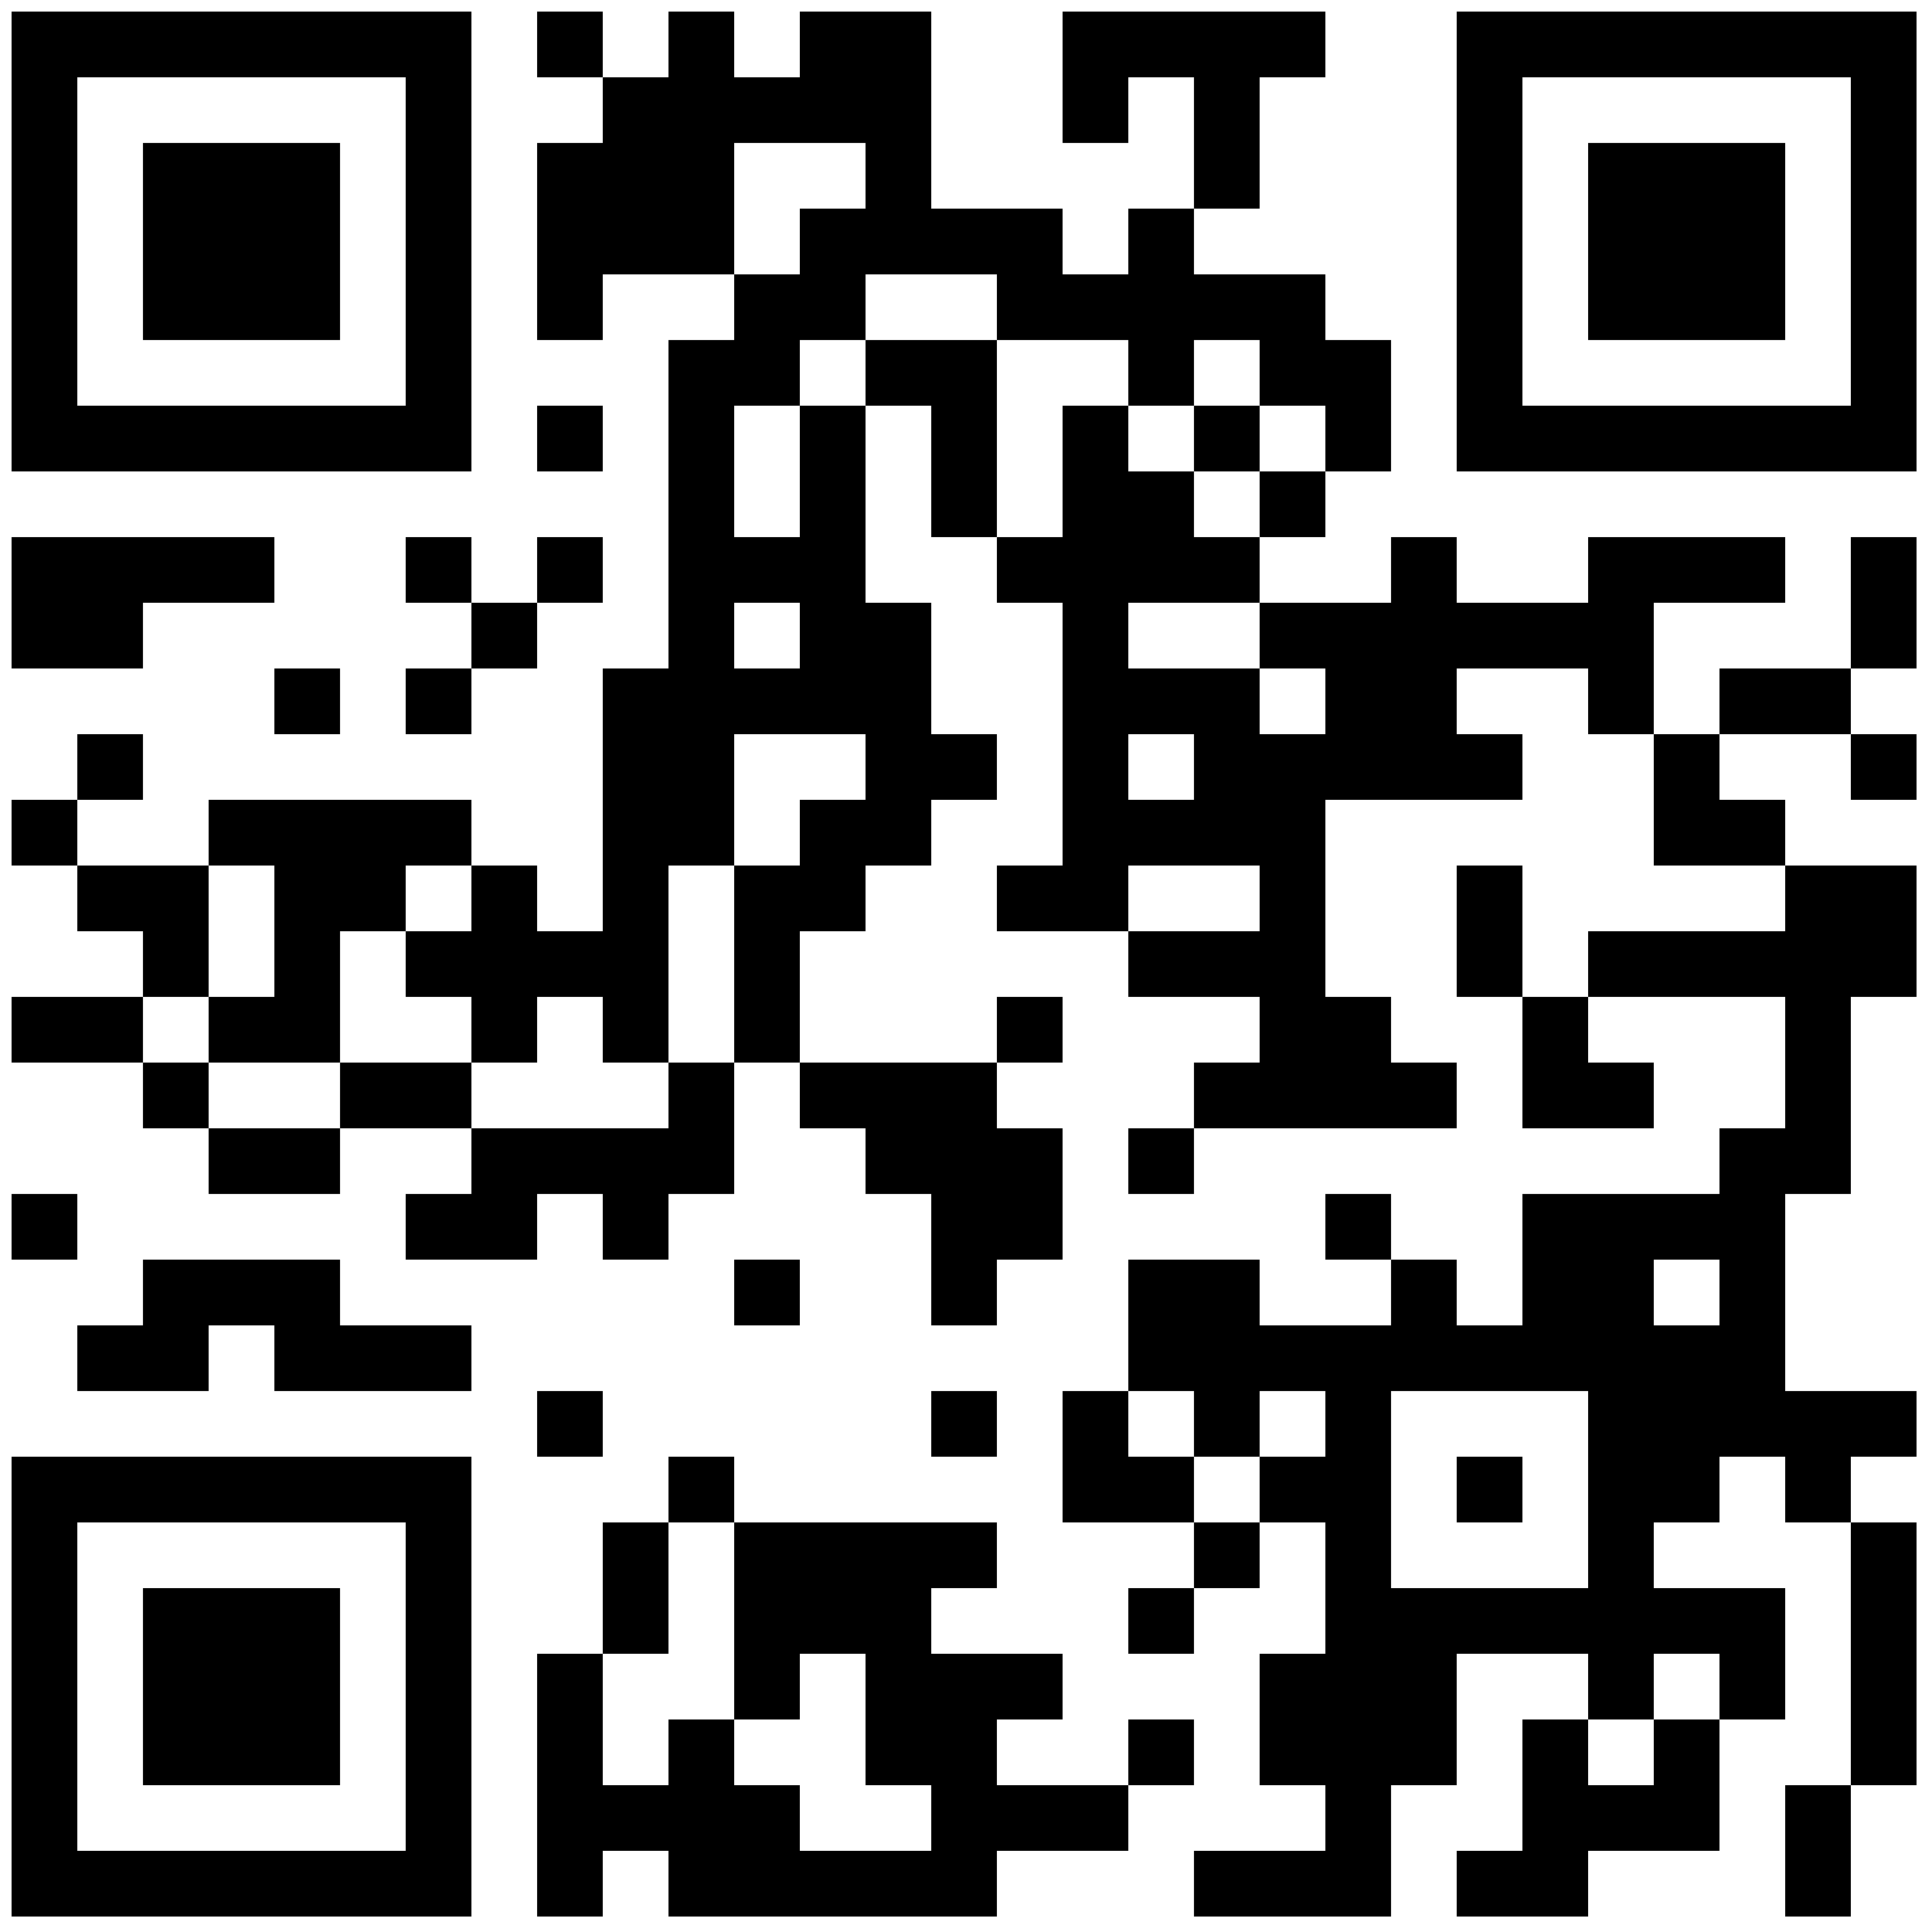 <?xml version="1.0" encoding="UTF-8"?>
<svg xmlns="http://www.w3.org/2000/svg" xmlns:xlink="http://www.w3.org/1999/xlink" version="1.1" width="500px" height="500px" viewBox="0 0 500 500"><defs><rect id="r0" width="17" height="17" fill="#000000"/></defs><rect x="0" y="0" width="500" height="500" fill="#fefefe" fill-opacity="0"/><use x="3" y="3" xlink:href="#r0"/><use x="20" y="3" xlink:href="#r0"/><use x="37" y="3" xlink:href="#r0"/><use x="54" y="3" xlink:href="#r0"/><use x="71" y="3" xlink:href="#r0"/><use x="88" y="3" xlink:href="#r0"/><use x="105" y="3" xlink:href="#r0"/><use x="139" y="3" xlink:href="#r0"/><use x="173" y="3" xlink:href="#r0"/><use x="207" y="3" xlink:href="#r0"/><use x="224" y="3" xlink:href="#r0"/><use x="275" y="3" xlink:href="#r0"/><use x="292" y="3" xlink:href="#r0"/><use x="309" y="3" xlink:href="#r0"/><use x="326" y="3" xlink:href="#r0"/><use x="377" y="3" xlink:href="#r0"/><use x="394" y="3" xlink:href="#r0"/><use x="411" y="3" xlink:href="#r0"/><use x="428" y="3" xlink:href="#r0"/><use x="445" y="3" xlink:href="#r0"/><use x="462" y="3" xlink:href="#r0"/><use x="479" y="3" xlink:href="#r0"/><use x="3" y="20" xlink:href="#r0"/><use x="105" y="20" xlink:href="#r0"/><use x="156" y="20" xlink:href="#r0"/><use x="173" y="20" xlink:href="#r0"/><use x="190" y="20" xlink:href="#r0"/><use x="207" y="20" xlink:href="#r0"/><use x="224" y="20" xlink:href="#r0"/><use x="275" y="20" xlink:href="#r0"/><use x="309" y="20" xlink:href="#r0"/><use x="377" y="20" xlink:href="#r0"/><use x="479" y="20" xlink:href="#r0"/><use x="3" y="37" xlink:href="#r0"/><use x="37" y="37" xlink:href="#r0"/><use x="54" y="37" xlink:href="#r0"/><use x="71" y="37" xlink:href="#r0"/><use x="105" y="37" xlink:href="#r0"/><use x="139" y="37" xlink:href="#r0"/><use x="156" y="37" xlink:href="#r0"/><use x="173" y="37" xlink:href="#r0"/><use x="224" y="37" xlink:href="#r0"/><use x="309" y="37" xlink:href="#r0"/><use x="377" y="37" xlink:href="#r0"/><use x="411" y="37" xlink:href="#r0"/><use x="428" y="37" xlink:href="#r0"/><use x="445" y="37" xlink:href="#r0"/><use x="479" y="37" xlink:href="#r0"/><use x="3" y="54" xlink:href="#r0"/><use x="37" y="54" xlink:href="#r0"/><use x="54" y="54" xlink:href="#r0"/><use x="71" y="54" xlink:href="#r0"/><use x="105" y="54" xlink:href="#r0"/><use x="139" y="54" xlink:href="#r0"/><use x="156" y="54" xlink:href="#r0"/><use x="173" y="54" xlink:href="#r0"/><use x="207" y="54" xlink:href="#r0"/><use x="224" y="54" xlink:href="#r0"/><use x="241" y="54" xlink:href="#r0"/><use x="258" y="54" xlink:href="#r0"/><use x="292" y="54" xlink:href="#r0"/><use x="377" y="54" xlink:href="#r0"/><use x="411" y="54" xlink:href="#r0"/><use x="428" y="54" xlink:href="#r0"/><use x="445" y="54" xlink:href="#r0"/><use x="479" y="54" xlink:href="#r0"/><use x="3" y="71" xlink:href="#r0"/><use x="37" y="71" xlink:href="#r0"/><use x="54" y="71" xlink:href="#r0"/><use x="71" y="71" xlink:href="#r0"/><use x="105" y="71" xlink:href="#r0"/><use x="139" y="71" xlink:href="#r0"/><use x="190" y="71" xlink:href="#r0"/><use x="207" y="71" xlink:href="#r0"/><use x="258" y="71" xlink:href="#r0"/><use x="275" y="71" xlink:href="#r0"/><use x="292" y="71" xlink:href="#r0"/><use x="309" y="71" xlink:href="#r0"/><use x="326" y="71" xlink:href="#r0"/><use x="377" y="71" xlink:href="#r0"/><use x="411" y="71" xlink:href="#r0"/><use x="428" y="71" xlink:href="#r0"/><use x="445" y="71" xlink:href="#r0"/><use x="479" y="71" xlink:href="#r0"/><use x="3" y="88" xlink:href="#r0"/><use x="105" y="88" xlink:href="#r0"/><use x="173" y="88" xlink:href="#r0"/><use x="190" y="88" xlink:href="#r0"/><use x="224" y="88" xlink:href="#r0"/><use x="241" y="88" xlink:href="#r0"/><use x="292" y="88" xlink:href="#r0"/><use x="326" y="88" xlink:href="#r0"/><use x="343" y="88" xlink:href="#r0"/><use x="377" y="88" xlink:href="#r0"/><use x="479" y="88" xlink:href="#r0"/><use x="3" y="105" xlink:href="#r0"/><use x="20" y="105" xlink:href="#r0"/><use x="37" y="105" xlink:href="#r0"/><use x="54" y="105" xlink:href="#r0"/><use x="71" y="105" xlink:href="#r0"/><use x="88" y="105" xlink:href="#r0"/><use x="105" y="105" xlink:href="#r0"/><use x="139" y="105" xlink:href="#r0"/><use x="173" y="105" xlink:href="#r0"/><use x="207" y="105" xlink:href="#r0"/><use x="241" y="105" xlink:href="#r0"/><use x="275" y="105" xlink:href="#r0"/><use x="309" y="105" xlink:href="#r0"/><use x="343" y="105" xlink:href="#r0"/><use x="377" y="105" xlink:href="#r0"/><use x="394" y="105" xlink:href="#r0"/><use x="411" y="105" xlink:href="#r0"/><use x="428" y="105" xlink:href="#r0"/><use x="445" y="105" xlink:href="#r0"/><use x="462" y="105" xlink:href="#r0"/><use x="479" y="105" xlink:href="#r0"/><use x="173" y="122" xlink:href="#r0"/><use x="207" y="122" xlink:href="#r0"/><use x="241" y="122" xlink:href="#r0"/><use x="275" y="122" xlink:href="#r0"/><use x="292" y="122" xlink:href="#r0"/><use x="326" y="122" xlink:href="#r0"/><use x="3" y="139" xlink:href="#r0"/><use x="20" y="139" xlink:href="#r0"/><use x="37" y="139" xlink:href="#r0"/><use x="54" y="139" xlink:href="#r0"/><use x="105" y="139" xlink:href="#r0"/><use x="139" y="139" xlink:href="#r0"/><use x="173" y="139" xlink:href="#r0"/><use x="190" y="139" xlink:href="#r0"/><use x="207" y="139" xlink:href="#r0"/><use x="258" y="139" xlink:href="#r0"/><use x="275" y="139" xlink:href="#r0"/><use x="292" y="139" xlink:href="#r0"/><use x="309" y="139" xlink:href="#r0"/><use x="360" y="139" xlink:href="#r0"/><use x="411" y="139" xlink:href="#r0"/><use x="428" y="139" xlink:href="#r0"/><use x="445" y="139" xlink:href="#r0"/><use x="479" y="139" xlink:href="#r0"/><use x="3" y="156" xlink:href="#r0"/><use x="20" y="156" xlink:href="#r0"/><use x="122" y="156" xlink:href="#r0"/><use x="173" y="156" xlink:href="#r0"/><use x="207" y="156" xlink:href="#r0"/><use x="224" y="156" xlink:href="#r0"/><use x="275" y="156" xlink:href="#r0"/><use x="326" y="156" xlink:href="#r0"/><use x="343" y="156" xlink:href="#r0"/><use x="360" y="156" xlink:href="#r0"/><use x="377" y="156" xlink:href="#r0"/><use x="394" y="156" xlink:href="#r0"/><use x="411" y="156" xlink:href="#r0"/><use x="479" y="156" xlink:href="#r0"/><use x="71" y="173" xlink:href="#r0"/><use x="105" y="173" xlink:href="#r0"/><use x="156" y="173" xlink:href="#r0"/><use x="173" y="173" xlink:href="#r0"/><use x="190" y="173" xlink:href="#r0"/><use x="207" y="173" xlink:href="#r0"/><use x="224" y="173" xlink:href="#r0"/><use x="275" y="173" xlink:href="#r0"/><use x="292" y="173" xlink:href="#r0"/><use x="309" y="173" xlink:href="#r0"/><use x="343" y="173" xlink:href="#r0"/><use x="360" y="173" xlink:href="#r0"/><use x="411" y="173" xlink:href="#r0"/><use x="445" y="173" xlink:href="#r0"/><use x="462" y="173" xlink:href="#r0"/><use x="20" y="190" xlink:href="#r0"/><use x="156" y="190" xlink:href="#r0"/><use x="173" y="190" xlink:href="#r0"/><use x="224" y="190" xlink:href="#r0"/><use x="241" y="190" xlink:href="#r0"/><use x="275" y="190" xlink:href="#r0"/><use x="309" y="190" xlink:href="#r0"/><use x="326" y="190" xlink:href="#r0"/><use x="343" y="190" xlink:href="#r0"/><use x="360" y="190" xlink:href="#r0"/><use x="377" y="190" xlink:href="#r0"/><use x="428" y="190" xlink:href="#r0"/><use x="479" y="190" xlink:href="#r0"/><use x="3" y="207" xlink:href="#r0"/><use x="54" y="207" xlink:href="#r0"/><use x="71" y="207" xlink:href="#r0"/><use x="88" y="207" xlink:href="#r0"/><use x="105" y="207" xlink:href="#r0"/><use x="156" y="207" xlink:href="#r0"/><use x="173" y="207" xlink:href="#r0"/><use x="207" y="207" xlink:href="#r0"/><use x="224" y="207" xlink:href="#r0"/><use x="275" y="207" xlink:href="#r0"/><use x="292" y="207" xlink:href="#r0"/><use x="309" y="207" xlink:href="#r0"/><use x="326" y="207" xlink:href="#r0"/><use x="428" y="207" xlink:href="#r0"/><use x="445" y="207" xlink:href="#r0"/><use x="20" y="224" xlink:href="#r0"/><use x="37" y="224" xlink:href="#r0"/><use x="71" y="224" xlink:href="#r0"/><use x="88" y="224" xlink:href="#r0"/><use x="122" y="224" xlink:href="#r0"/><use x="156" y="224" xlink:href="#r0"/><use x="190" y="224" xlink:href="#r0"/><use x="207" y="224" xlink:href="#r0"/><use x="258" y="224" xlink:href="#r0"/><use x="275" y="224" xlink:href="#r0"/><use x="326" y="224" xlink:href="#r0"/><use x="377" y="224" xlink:href="#r0"/><use x="462" y="224" xlink:href="#r0"/><use x="479" y="224" xlink:href="#r0"/><use x="37" y="241" xlink:href="#r0"/><use x="71" y="241" xlink:href="#r0"/><use x="105" y="241" xlink:href="#r0"/><use x="122" y="241" xlink:href="#r0"/><use x="139" y="241" xlink:href="#r0"/><use x="156" y="241" xlink:href="#r0"/><use x="190" y="241" xlink:href="#r0"/><use x="292" y="241" xlink:href="#r0"/><use x="309" y="241" xlink:href="#r0"/><use x="326" y="241" xlink:href="#r0"/><use x="377" y="241" xlink:href="#r0"/><use x="411" y="241" xlink:href="#r0"/><use x="428" y="241" xlink:href="#r0"/><use x="445" y="241" xlink:href="#r0"/><use x="462" y="241" xlink:href="#r0"/><use x="479" y="241" xlink:href="#r0"/><use x="3" y="258" xlink:href="#r0"/><use x="20" y="258" xlink:href="#r0"/><use x="54" y="258" xlink:href="#r0"/><use x="71" y="258" xlink:href="#r0"/><use x="122" y="258" xlink:href="#r0"/><use x="156" y="258" xlink:href="#r0"/><use x="190" y="258" xlink:href="#r0"/><use x="258" y="258" xlink:href="#r0"/><use x="326" y="258" xlink:href="#r0"/><use x="343" y="258" xlink:href="#r0"/><use x="394" y="258" xlink:href="#r0"/><use x="462" y="258" xlink:href="#r0"/><use x="37" y="275" xlink:href="#r0"/><use x="88" y="275" xlink:href="#r0"/><use x="105" y="275" xlink:href="#r0"/><use x="173" y="275" xlink:href="#r0"/><use x="207" y="275" xlink:href="#r0"/><use x="224" y="275" xlink:href="#r0"/><use x="241" y="275" xlink:href="#r0"/><use x="309" y="275" xlink:href="#r0"/><use x="326" y="275" xlink:href="#r0"/><use x="343" y="275" xlink:href="#r0"/><use x="360" y="275" xlink:href="#r0"/><use x="394" y="275" xlink:href="#r0"/><use x="411" y="275" xlink:href="#r0"/><use x="462" y="275" xlink:href="#r0"/><use x="54" y="292" xlink:href="#r0"/><use x="71" y="292" xlink:href="#r0"/><use x="122" y="292" xlink:href="#r0"/><use x="139" y="292" xlink:href="#r0"/><use x="156" y="292" xlink:href="#r0"/><use x="173" y="292" xlink:href="#r0"/><use x="224" y="292" xlink:href="#r0"/><use x="241" y="292" xlink:href="#r0"/><use x="258" y="292" xlink:href="#r0"/><use x="292" y="292" xlink:href="#r0"/><use x="445" y="292" xlink:href="#r0"/><use x="462" y="292" xlink:href="#r0"/><use x="3" y="309" xlink:href="#r0"/><use x="105" y="309" xlink:href="#r0"/><use x="122" y="309" xlink:href="#r0"/><use x="156" y="309" xlink:href="#r0"/><use x="241" y="309" xlink:href="#r0"/><use x="258" y="309" xlink:href="#r0"/><use x="343" y="309" xlink:href="#r0"/><use x="394" y="309" xlink:href="#r0"/><use x="411" y="309" xlink:href="#r0"/><use x="428" y="309" xlink:href="#r0"/><use x="445" y="309" xlink:href="#r0"/><use x="37" y="326" xlink:href="#r0"/><use x="54" y="326" xlink:href="#r0"/><use x="71" y="326" xlink:href="#r0"/><use x="190" y="326" xlink:href="#r0"/><use x="241" y="326" xlink:href="#r0"/><use x="292" y="326" xlink:href="#r0"/><use x="309" y="326" xlink:href="#r0"/><use x="360" y="326" xlink:href="#r0"/><use x="394" y="326" xlink:href="#r0"/><use x="411" y="326" xlink:href="#r0"/><use x="445" y="326" xlink:href="#r0"/><use x="20" y="343" xlink:href="#r0"/><use x="37" y="343" xlink:href="#r0"/><use x="71" y="343" xlink:href="#r0"/><use x="88" y="343" xlink:href="#r0"/><use x="105" y="343" xlink:href="#r0"/><use x="292" y="343" xlink:href="#r0"/><use x="309" y="343" xlink:href="#r0"/><use x="326" y="343" xlink:href="#r0"/><use x="343" y="343" xlink:href="#r0"/><use x="360" y="343" xlink:href="#r0"/><use x="377" y="343" xlink:href="#r0"/><use x="394" y="343" xlink:href="#r0"/><use x="411" y="343" xlink:href="#r0"/><use x="428" y="343" xlink:href="#r0"/><use x="445" y="343" xlink:href="#r0"/><use x="139" y="360" xlink:href="#r0"/><use x="241" y="360" xlink:href="#r0"/><use x="275" y="360" xlink:href="#r0"/><use x="309" y="360" xlink:href="#r0"/><use x="343" y="360" xlink:href="#r0"/><use x="411" y="360" xlink:href="#r0"/><use x="428" y="360" xlink:href="#r0"/><use x="445" y="360" xlink:href="#r0"/><use x="462" y="360" xlink:href="#r0"/><use x="479" y="360" xlink:href="#r0"/><use x="3" y="377" xlink:href="#r0"/><use x="20" y="377" xlink:href="#r0"/><use x="37" y="377" xlink:href="#r0"/><use x="54" y="377" xlink:href="#r0"/><use x="71" y="377" xlink:href="#r0"/><use x="88" y="377" xlink:href="#r0"/><use x="105" y="377" xlink:href="#r0"/><use x="173" y="377" xlink:href="#r0"/><use x="275" y="377" xlink:href="#r0"/><use x="292" y="377" xlink:href="#r0"/><use x="326" y="377" xlink:href="#r0"/><use x="343" y="377" xlink:href="#r0"/><use x="377" y="377" xlink:href="#r0"/><use x="411" y="377" xlink:href="#r0"/><use x="428" y="377" xlink:href="#r0"/><use x="462" y="377" xlink:href="#r0"/><use x="3" y="394" xlink:href="#r0"/><use x="105" y="394" xlink:href="#r0"/><use x="156" y="394" xlink:href="#r0"/><use x="190" y="394" xlink:href="#r0"/><use x="207" y="394" xlink:href="#r0"/><use x="224" y="394" xlink:href="#r0"/><use x="241" y="394" xlink:href="#r0"/><use x="309" y="394" xlink:href="#r0"/><use x="343" y="394" xlink:href="#r0"/><use x="411" y="394" xlink:href="#r0"/><use x="479" y="394" xlink:href="#r0"/><use x="3" y="411" xlink:href="#r0"/><use x="37" y="411" xlink:href="#r0"/><use x="54" y="411" xlink:href="#r0"/><use x="71" y="411" xlink:href="#r0"/><use x="105" y="411" xlink:href="#r0"/><use x="156" y="411" xlink:href="#r0"/><use x="190" y="411" xlink:href="#r0"/><use x="207" y="411" xlink:href="#r0"/><use x="224" y="411" xlink:href="#r0"/><use x="292" y="411" xlink:href="#r0"/><use x="343" y="411" xlink:href="#r0"/><use x="360" y="411" xlink:href="#r0"/><use x="377" y="411" xlink:href="#r0"/><use x="394" y="411" xlink:href="#r0"/><use x="411" y="411" xlink:href="#r0"/><use x="428" y="411" xlink:href="#r0"/><use x="445" y="411" xlink:href="#r0"/><use x="479" y="411" xlink:href="#r0"/><use x="3" y="428" xlink:href="#r0"/><use x="37" y="428" xlink:href="#r0"/><use x="54" y="428" xlink:href="#r0"/><use x="71" y="428" xlink:href="#r0"/><use x="105" y="428" xlink:href="#r0"/><use x="139" y="428" xlink:href="#r0"/><use x="190" y="428" xlink:href="#r0"/><use x="224" y="428" xlink:href="#r0"/><use x="241" y="428" xlink:href="#r0"/><use x="258" y="428" xlink:href="#r0"/><use x="326" y="428" xlink:href="#r0"/><use x="343" y="428" xlink:href="#r0"/><use x="360" y="428" xlink:href="#r0"/><use x="411" y="428" xlink:href="#r0"/><use x="445" y="428" xlink:href="#r0"/><use x="479" y="428" xlink:href="#r0"/><use x="3" y="445" xlink:href="#r0"/><use x="37" y="445" xlink:href="#r0"/><use x="54" y="445" xlink:href="#r0"/><use x="71" y="445" xlink:href="#r0"/><use x="105" y="445" xlink:href="#r0"/><use x="139" y="445" xlink:href="#r0"/><use x="173" y="445" xlink:href="#r0"/><use x="224" y="445" xlink:href="#r0"/><use x="241" y="445" xlink:href="#r0"/><use x="292" y="445" xlink:href="#r0"/><use x="326" y="445" xlink:href="#r0"/><use x="343" y="445" xlink:href="#r0"/><use x="360" y="445" xlink:href="#r0"/><use x="394" y="445" xlink:href="#r0"/><use x="428" y="445" xlink:href="#r0"/><use x="479" y="445" xlink:href="#r0"/><use x="3" y="462" xlink:href="#r0"/><use x="105" y="462" xlink:href="#r0"/><use x="139" y="462" xlink:href="#r0"/><use x="156" y="462" xlink:href="#r0"/><use x="173" y="462" xlink:href="#r0"/><use x="190" y="462" xlink:href="#r0"/><use x="241" y="462" xlink:href="#r0"/><use x="258" y="462" xlink:href="#r0"/><use x="275" y="462" xlink:href="#r0"/><use x="343" y="462" xlink:href="#r0"/><use x="394" y="462" xlink:href="#r0"/><use x="411" y="462" xlink:href="#r0"/><use x="428" y="462" xlink:href="#r0"/><use x="462" y="462" xlink:href="#r0"/><use x="3" y="479" xlink:href="#r0"/><use x="20" y="479" xlink:href="#r0"/><use x="37" y="479" xlink:href="#r0"/><use x="54" y="479" xlink:href="#r0"/><use x="71" y="479" xlink:href="#r0"/><use x="88" y="479" xlink:href="#r0"/><use x="105" y="479" xlink:href="#r0"/><use x="139" y="479" xlink:href="#r0"/><use x="173" y="479" xlink:href="#r0"/><use x="190" y="479" xlink:href="#r0"/><use x="207" y="479" xlink:href="#r0"/><use x="224" y="479" xlink:href="#r0"/><use x="241" y="479" xlink:href="#r0"/><use x="309" y="479" xlink:href="#r0"/><use x="326" y="479" xlink:href="#r0"/><use x="343" y="479" xlink:href="#r0"/><use x="377" y="479" xlink:href="#r0"/><use x="394" y="479" xlink:href="#r0"/><use x="462" y="479" xlink:href="#r0"/></svg>
